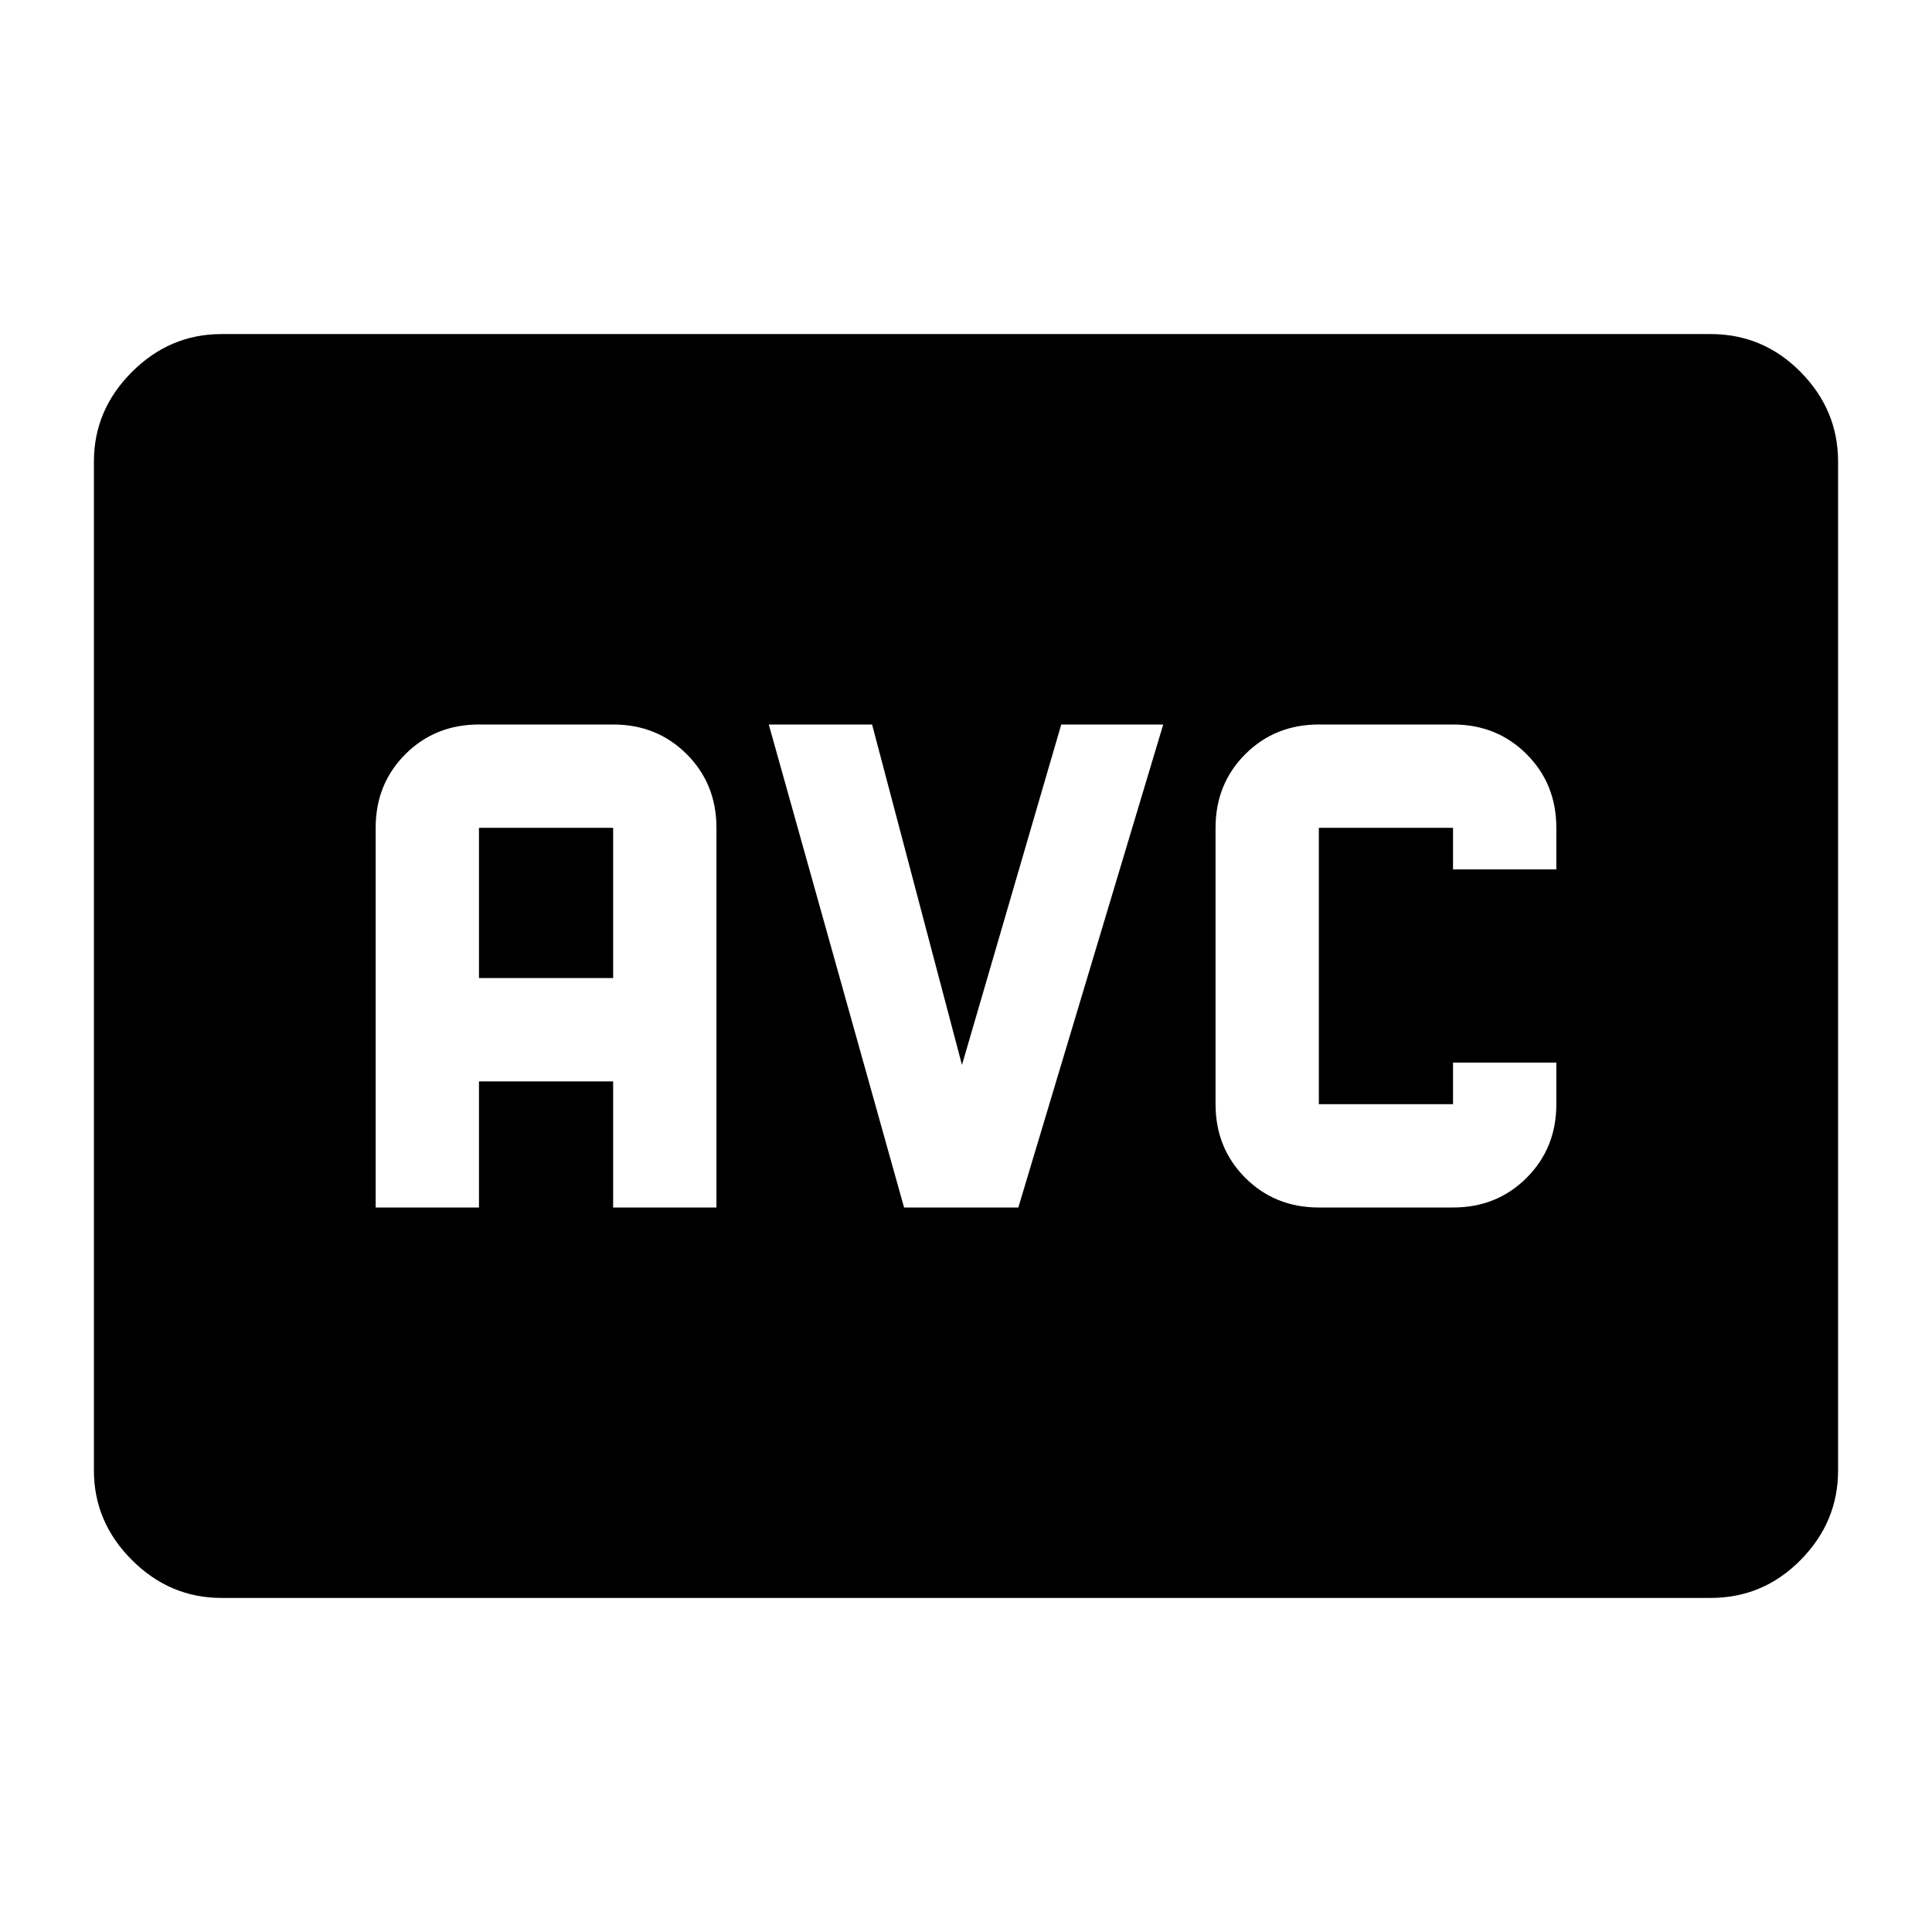 <svg xmlns="http://www.w3.org/2000/svg" height="40" viewBox="0 -960 960 960" width="40"><path d="M110-166q-25.625 0-44.48-18.854-18.853-18.854-18.853-44.479v-501.334q0-25.625 18.854-44.479T110-794h740q26.125 0 44.729 18.854t18.604 44.479v501.334q0 25.625-18.604 44.479T850-166H110Zm76.667-194H238v-62.667h66.667V-360H356v-188.667q0-21.816-14.759-36.575Q326.483-600 304.666-600H238q-21.817 0-36.575 14.758-14.758 14.759-14.758 36.575V-360ZM238-474v-74.667h66.667V-474H238Zm211.231 114H506l72-240h-50.667L478-430.833 433.333-600H382l67.231 240Zm206.103 0H722q21.817 0 36.575-14.758 14.758-14.759 14.758-36.575V-432H722v20.667h-66.667v-137.334H722V-528h51.333v-20.667q0-21.816-14.758-36.575Q743.817-600 722-600h-66.666q-21.817 0-36.575 14.758Q604-570.483 604-548.667v137.334q0 21.816 14.759 36.575Q633.517-360 655.334-360Z"/></svg>